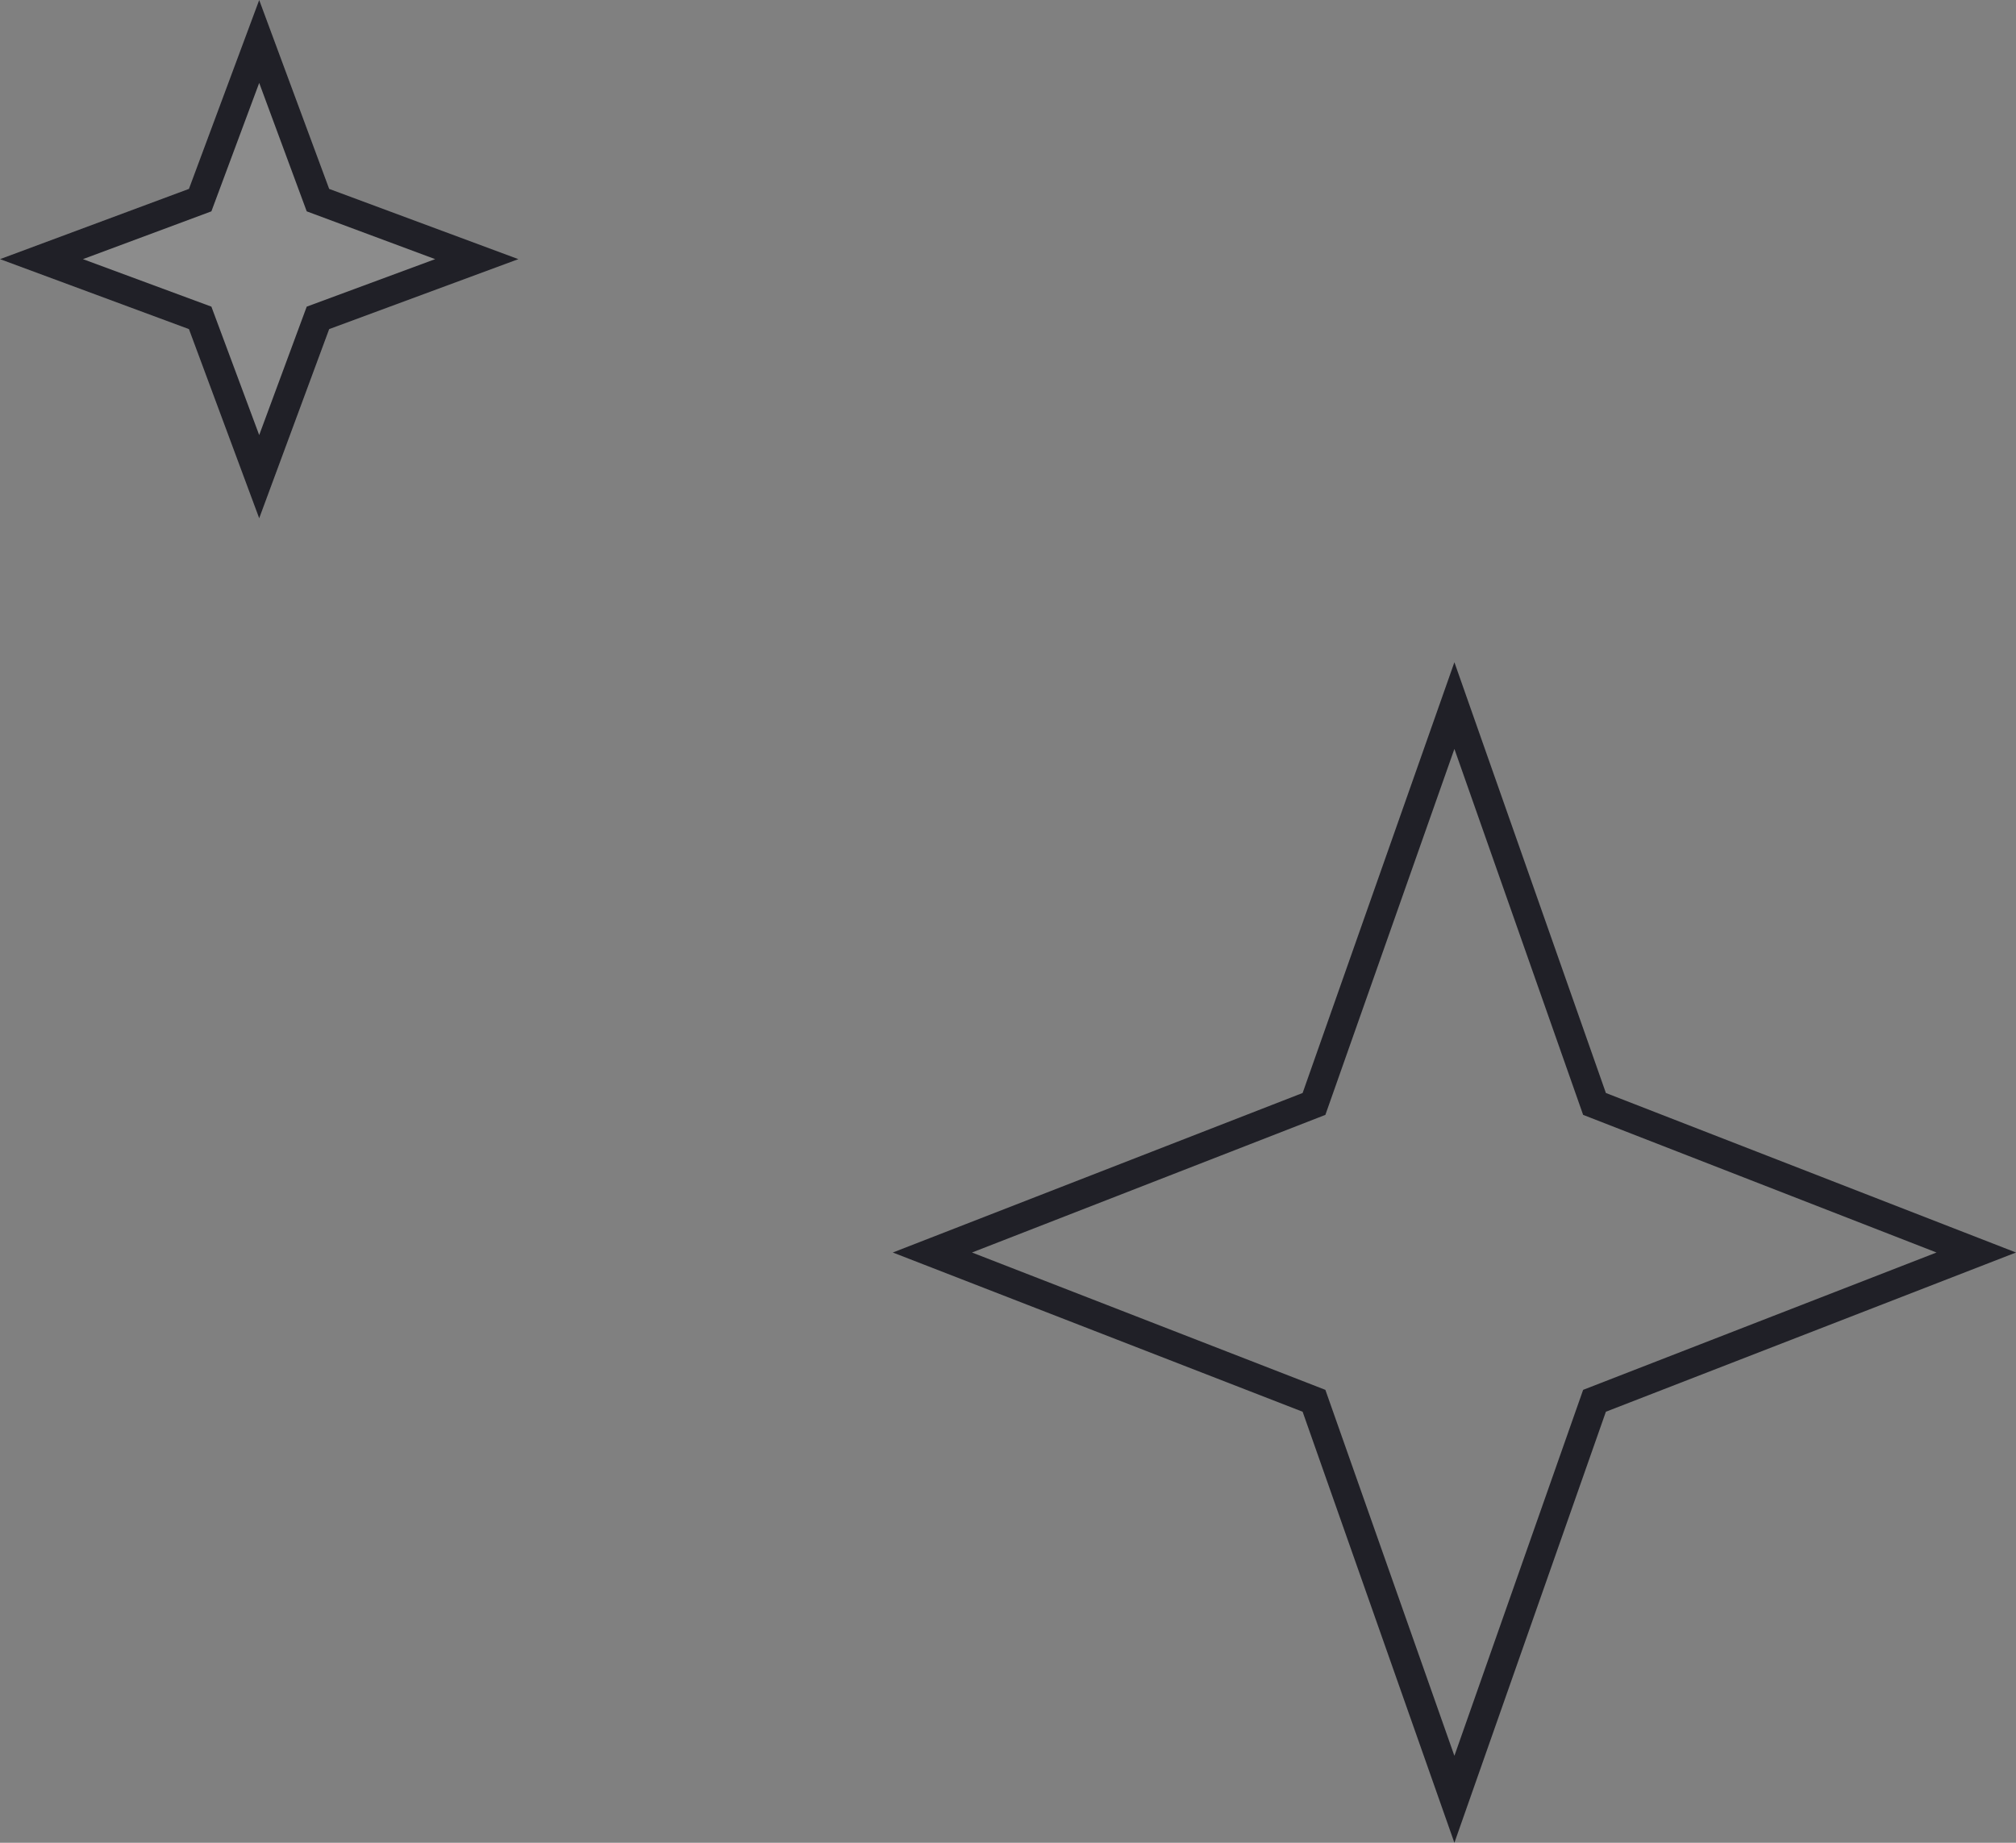<svg width="70" height="64" viewBox="0 0 70 64" fill="none" xmlns="http://www.w3.org/2000/svg" xmlns:xlink="http://www.w3.org/1999/xlink">
	<rect x="0" y="0" width="70" height="64" fill="#808080" stroke="none"/>
	<desc>
			Created with Pixso.
	</desc>
	<defs/>
	<path id="Star 5" d="M9 0L6.56 6.56L0 9L6.56 11.43L9 18L11.43 11.43L18 9L11.43 6.56L9 0Z" fill="#ffffff" fill-opacity="0.1" fill-rule="evenodd"/>
	<path id="Star 5" d="M6.56 6.56L0 9L6.56 11.43L9 18L11.43 11.43L18 9L11.43 6.56L9 0L6.56 6.56ZM9 2.88L7.34 7.34L2.88 9L7.34 10.65L9 15.11L10.65 10.65L15.11 9L10.65 7.34L9 2.88Z" fill="#202027" fill-opacity="1" fill-rule="evenodd"/>
	<path id="Star 4" d="M45.23 37.96L31 43.5L45.23 49.03L50.5 64L55.76 49.03L70 43.5L55.76 37.96L50.5 23L45.23 37.96ZM50.5 26.01L46.02 38.72L33.75 43.5L46.02 48.27L50.5 60.98L54.97 48.27L67.24 43.5L54.97 38.72L50.5 26.01Z" fill="#202027" fill-opacity="1" fill-rule="evenodd"/>
</svg>
